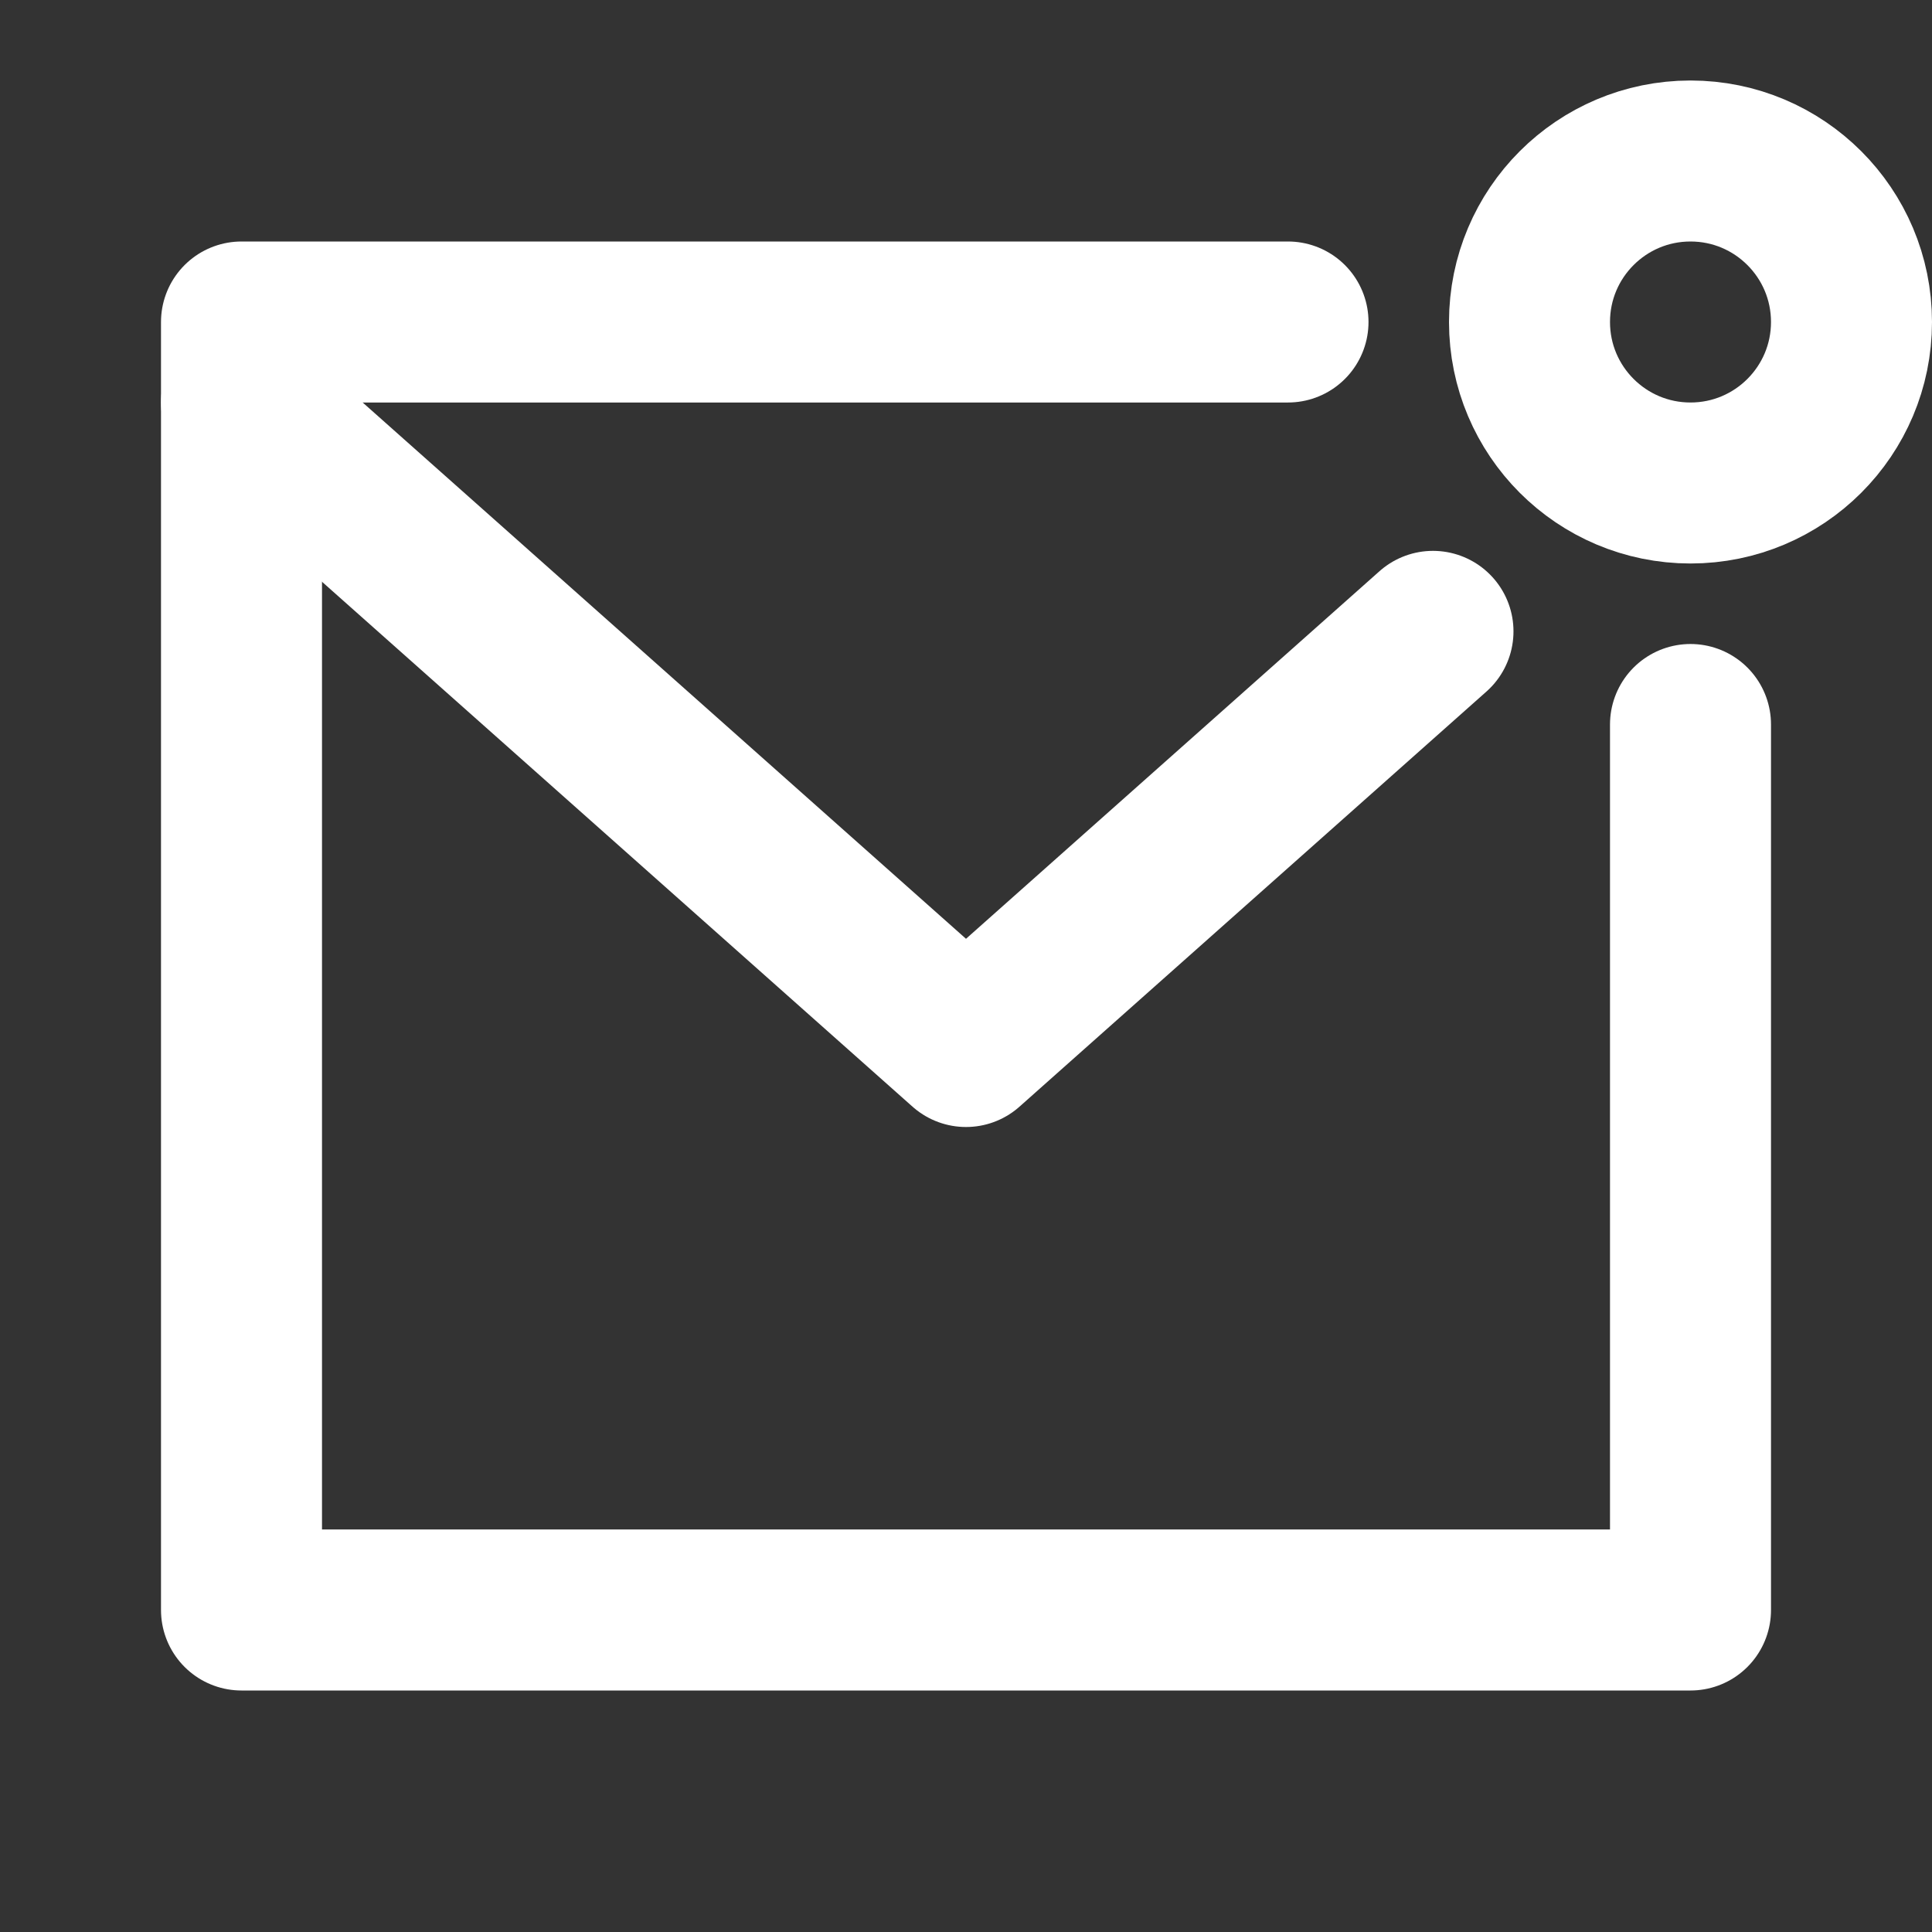 <svg width="24" height="24" viewBox="0 0 24 24" fill="none" xmlns="http://www.w3.org/2000/svg">
<rect x="0" y="0" width="24" height="24" fill="#333333" stroke="none"/>
<circle cx="21" cy="4" r="2" stroke="white" stroke-width="2" stroke-linecap="round" stroke-linejoin="round"/>
<path d="M16 4H3V20H21V9" stroke="white" stroke-width="2" stroke-linecap="round" stroke-linejoin="round"/>
<path d="M3 5L12 13L17.801 7.843" stroke="white" stroke-width="2" stroke-linecap="round" stroke-linejoin="round"/>
</svg>
